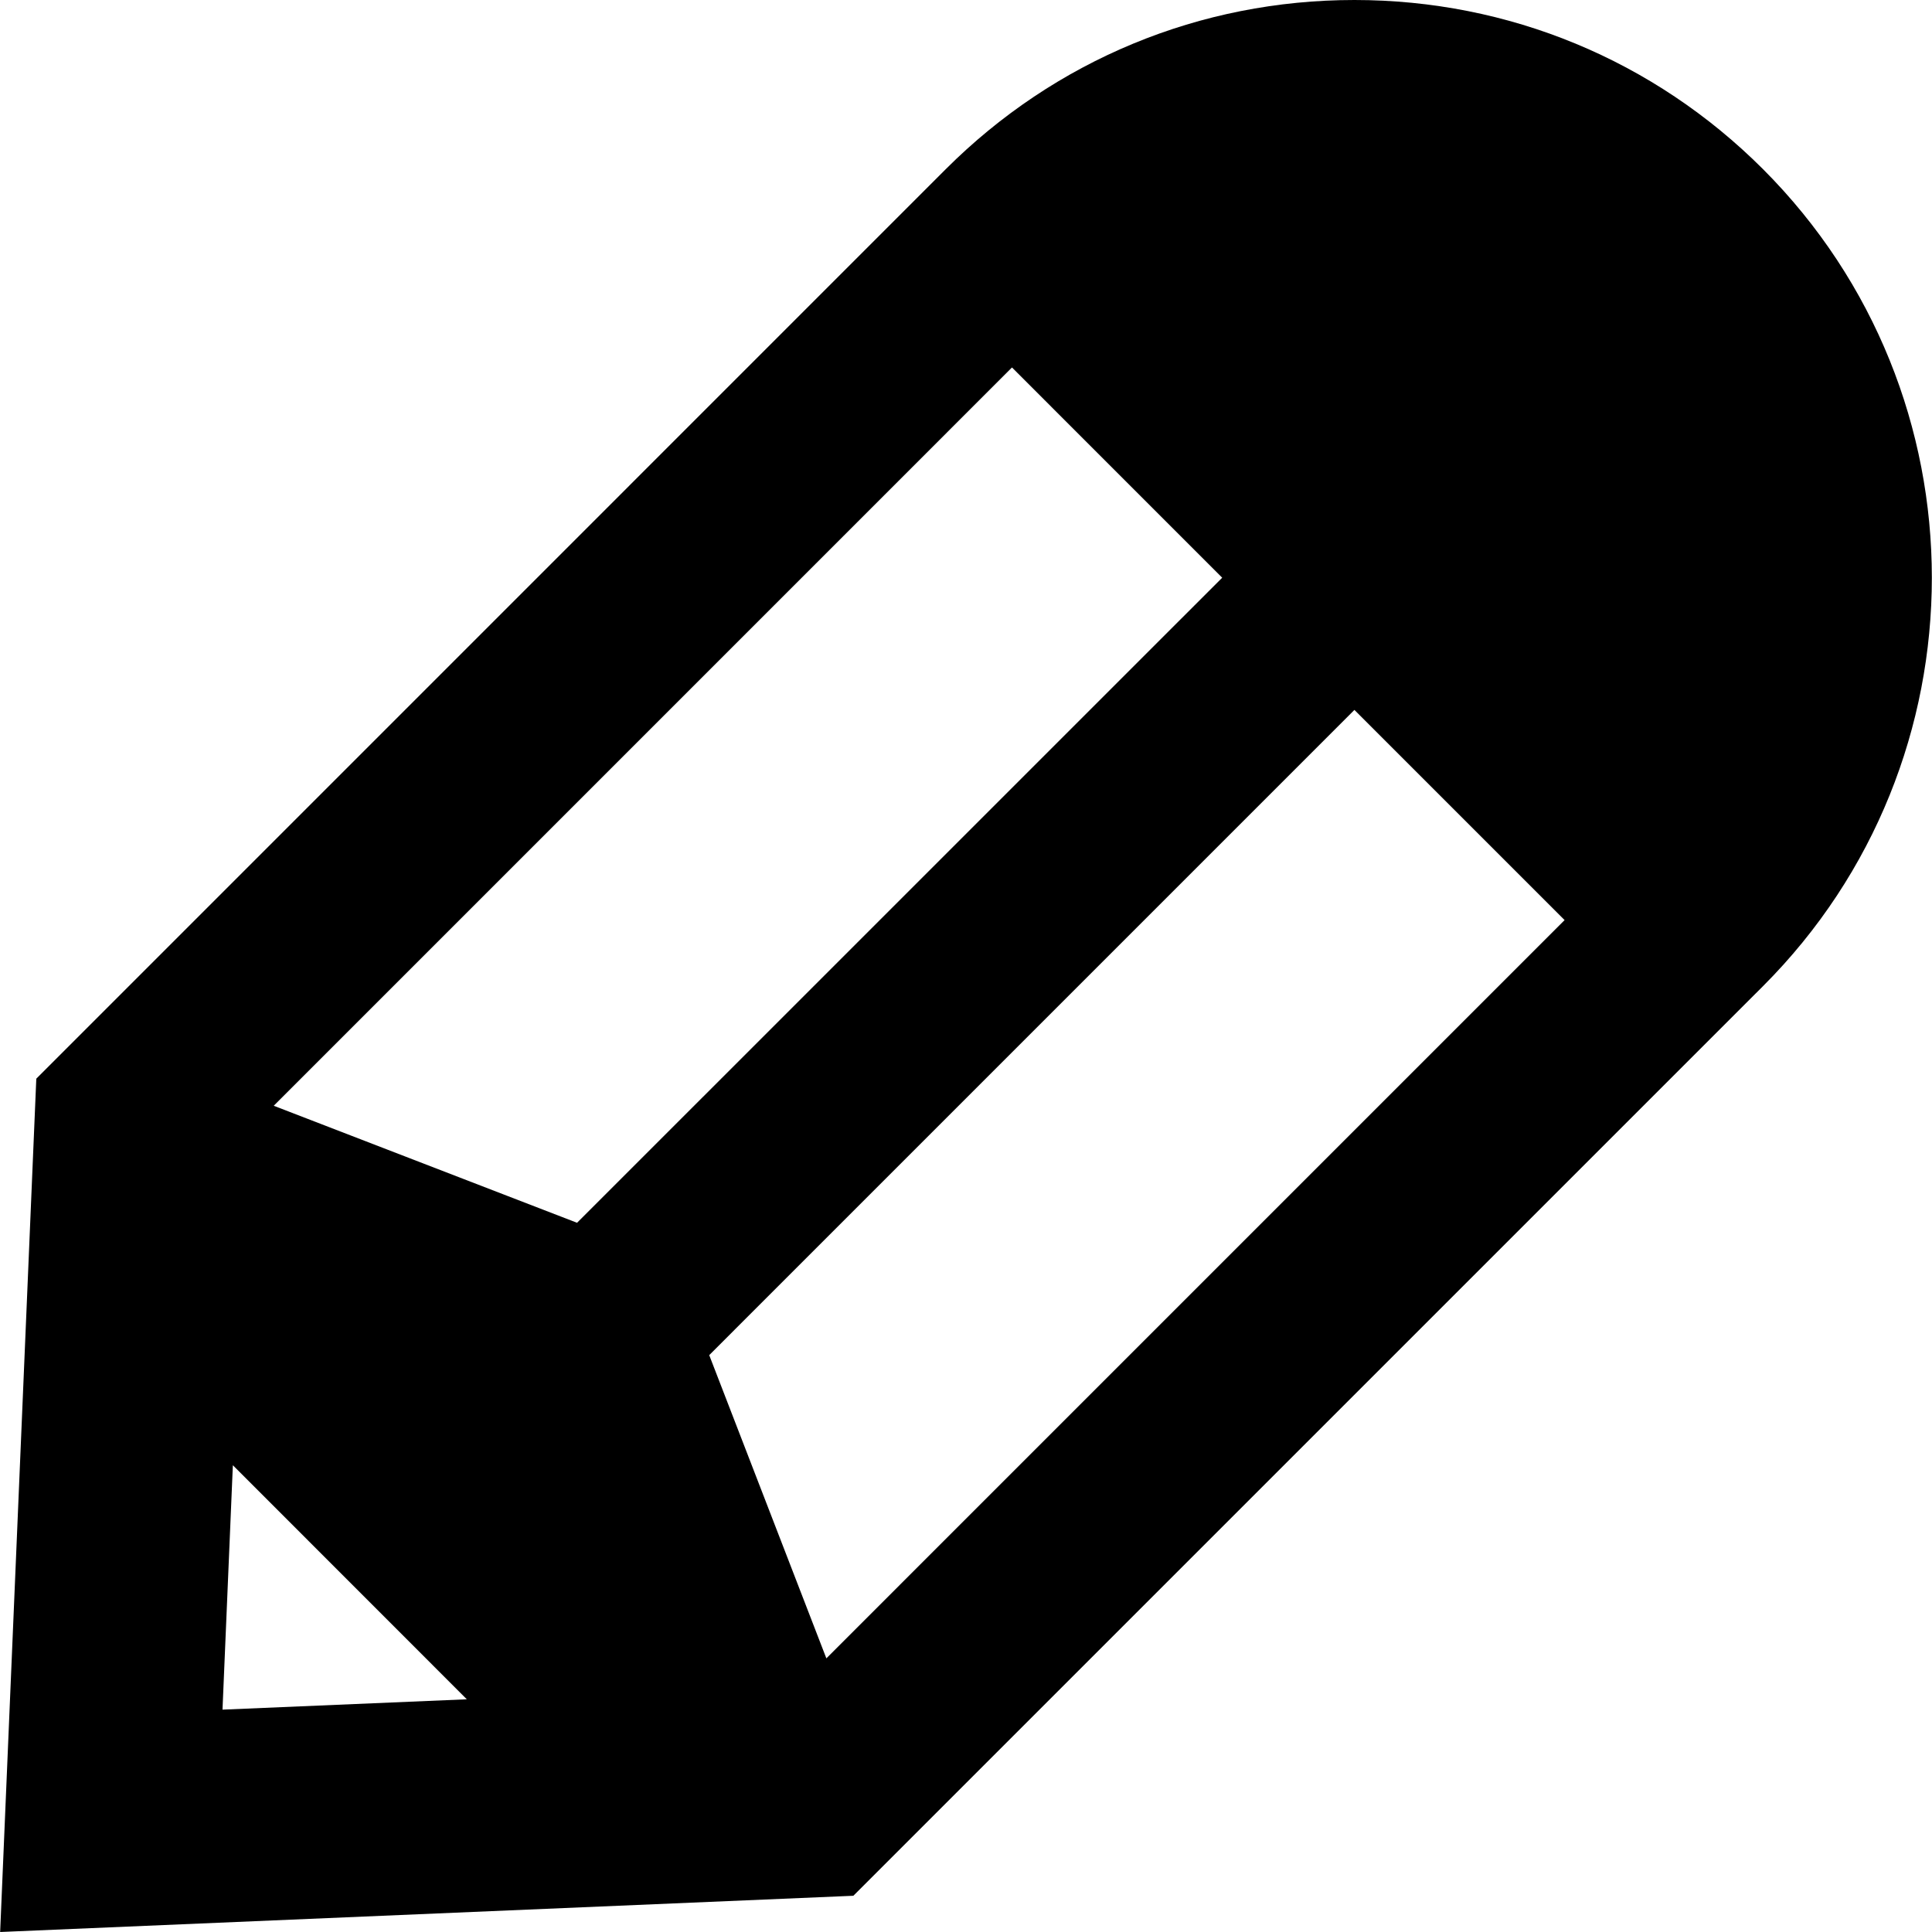 <?xml version="1.0" encoding="iso-8859-1"?>
<!-- Generator: Adobe Illustrator 18.0.0, SVG Export Plug-In . SVG Version: 6.00 Build 0)  -->
<!DOCTYPE svg PUBLIC "-//W3C//DTD SVG 1.1//EN" "http://www.w3.org/Graphics/SVG/1.1/DTD/svg11.dtd">
<svg version="1.1" id="Capa_1" xmlns="http://www.w3.org/2000/svg" xmlns:xlink="http://www.w3.org/1999/xlink" x="0px" y="0px"
	 viewBox="0 0 304.523 304.523" style="enable-background:new 0 0 304.523 304.523;" xml:space="preserve">
<path d="M277.874,26.648C260.674,9.463,237.805,0,213.484,0c-24.326,0-47.191,9.463-64.398,26.65L5.722,170.021L0.024,304.523
	l134.482-5.711l143.372-143.365C313.374,119.949,313.373,62.158,277.874,26.648z M35.071,269.475l1.632-38.523l36.877,36.892
	L35.071,269.475z M43.146,174.291L159.509,57.92l33.135,33.139L90.956,192.736L43.146,174.291z M130.252,261.389l-18.463-47.793
	l101.696-101.699l33.129,33.129L130.252,261.389z"/>
<g>
</g>
<g>
</g>
<g>
</g>
<g>
</g>
<g>
</g>
<g>
</g>
<g>
</g>
<g>
</g>
<g>
</g>
<g>
</g>
<g>
</g>
<g>
</g>
<g>
</g>
<g>
</g>
<g>
</g>
</svg>
